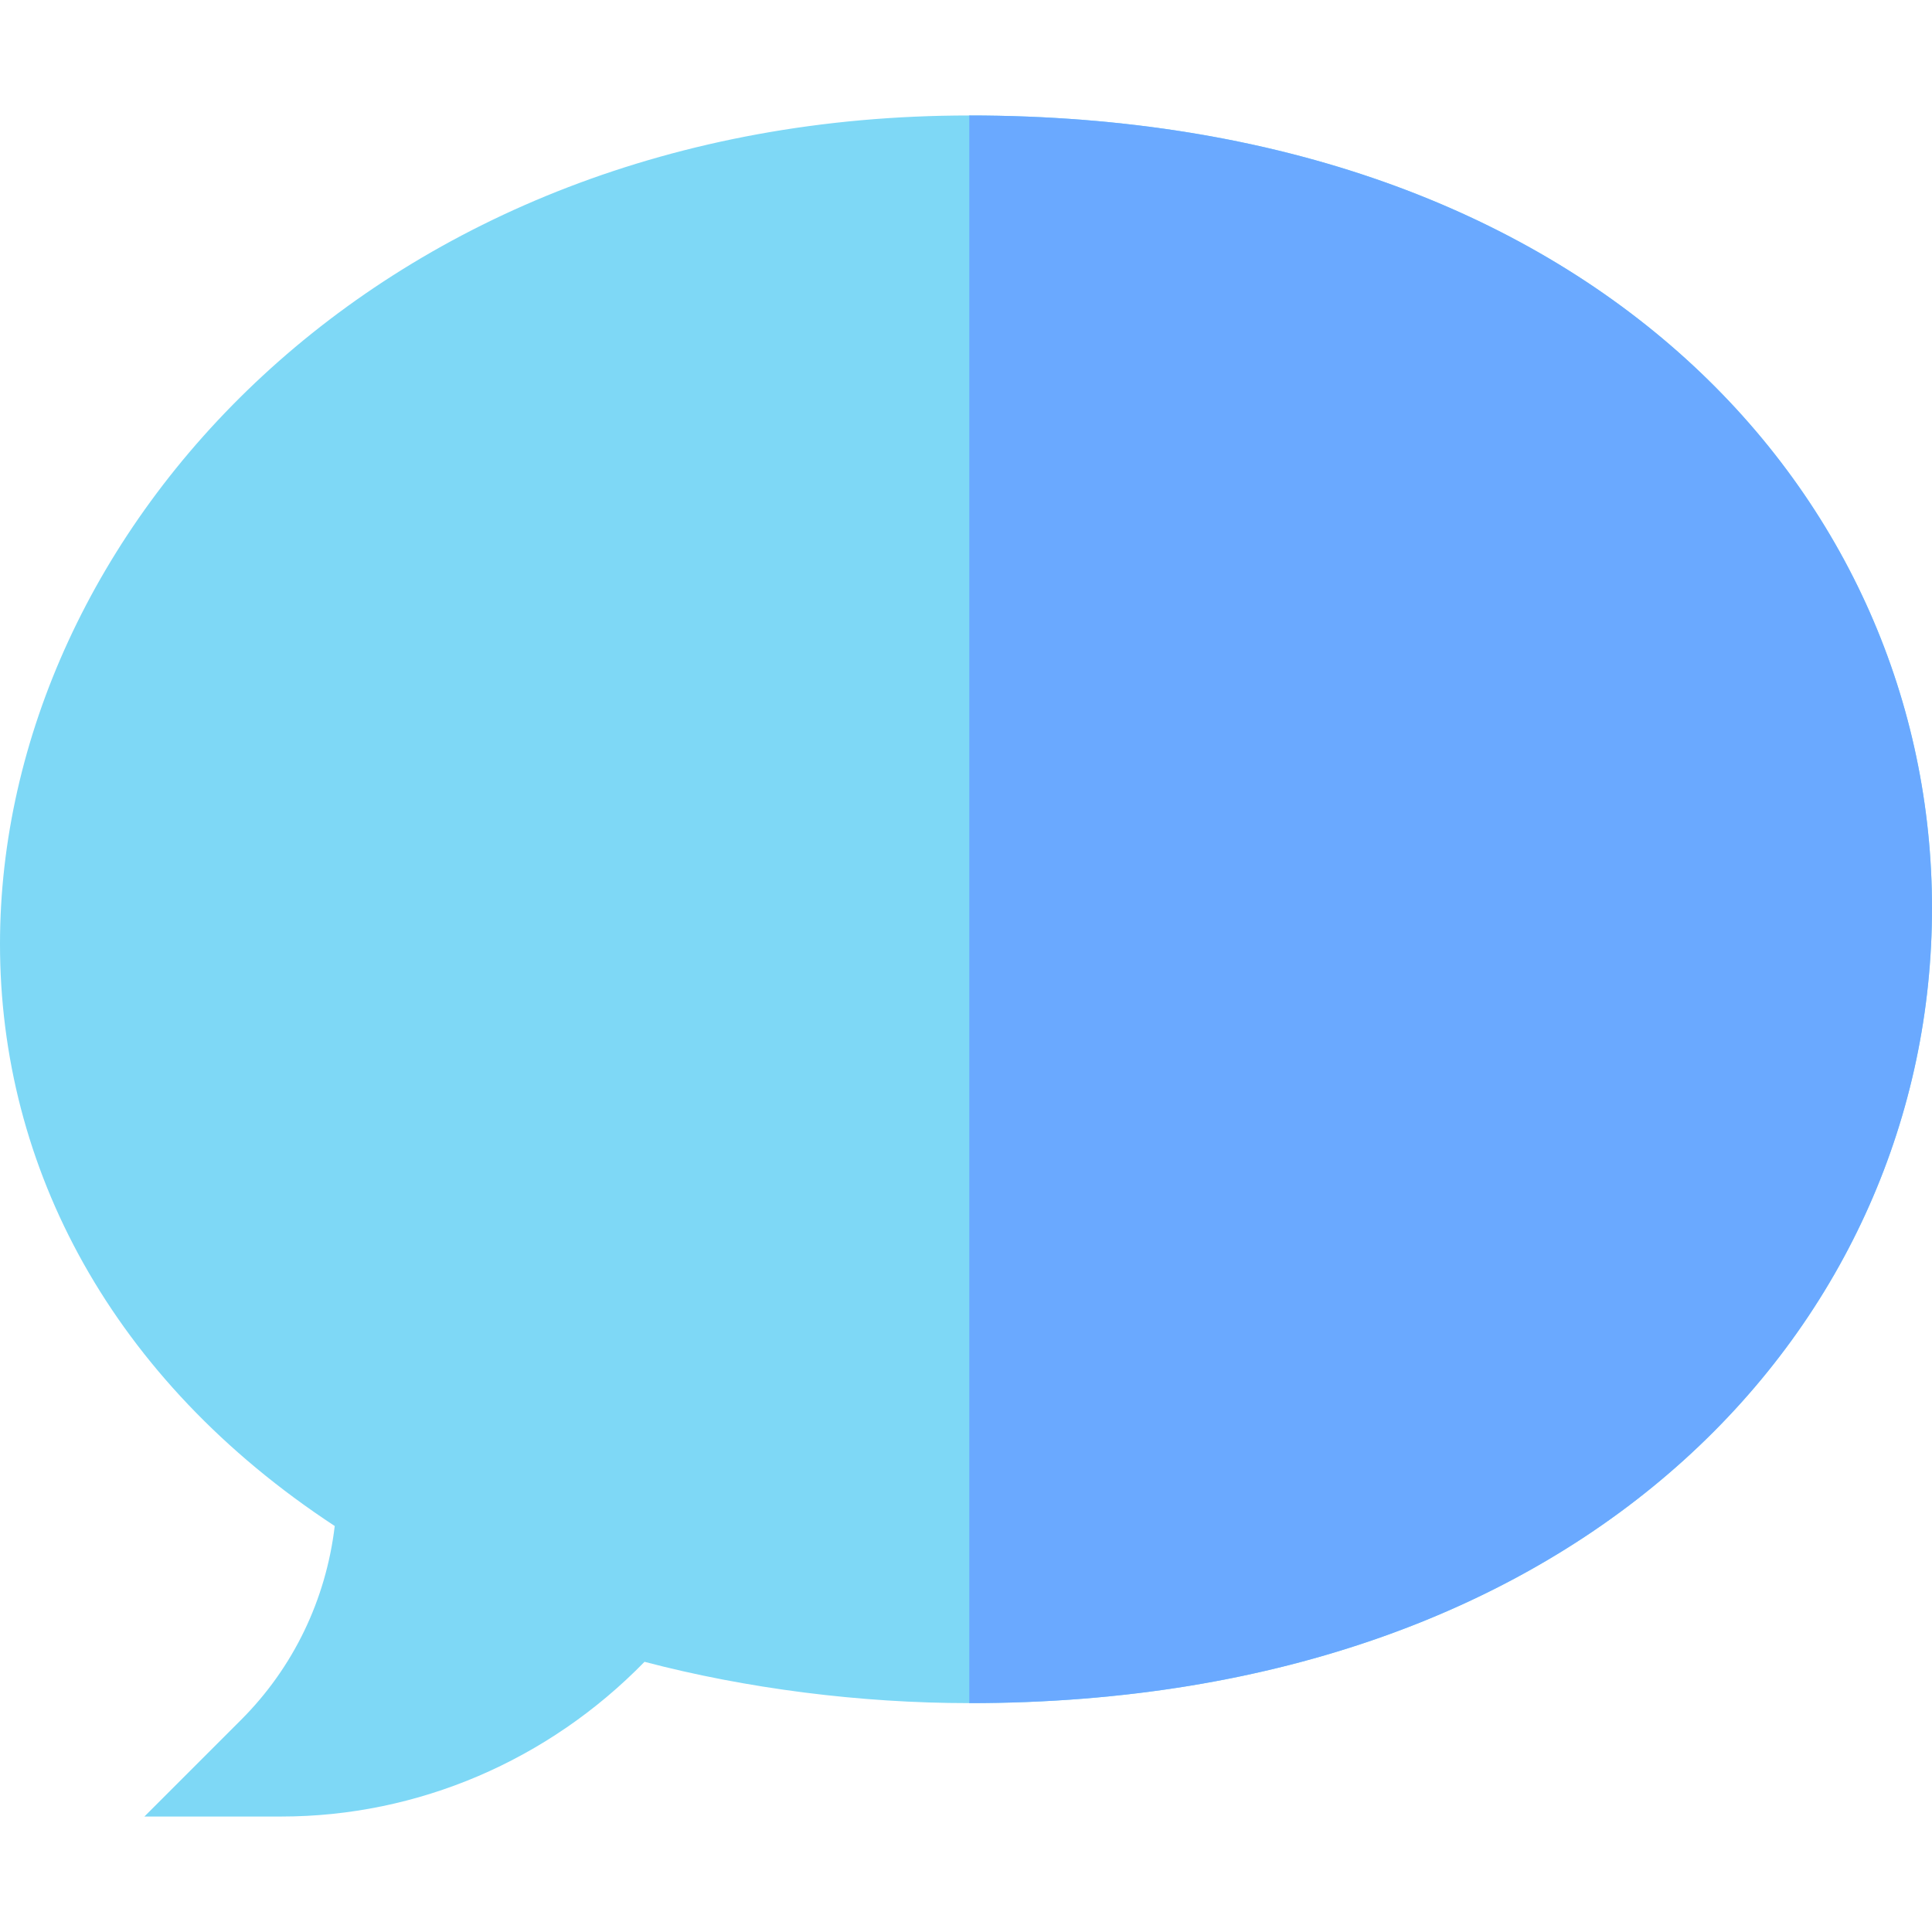 <svg id="Capa_1" enable-background="new 0 0 511.096 511.096" height="512" viewBox="0 0 511.096 511.096" width="512" xmlns="http://www.w3.org/2000/svg"><g><g id="Speech_Bubble_48_"><g><g><path d="m74.414 480.548h-36.214l25.607-25.607c13.807-13.807 22.429-31.765 24.747-51.246-59.127-38.802-88.554-95.014-88.554-153.944 0-108.719 99.923-219.203 256.414-219.203 165.785 0 254.682 101.666 254.682 209.678 0 108.724-89.836 210.322-254.682 210.322-28.877 0-59.01-3.855-85.913-10.928-25.467 26.121-59.973 40.928-96.087 40.928z" fill="#7ed8f6"/></g></g></g><path d="m511.096 240.226c0-108.012-88.897-209.678-254.682-209.678v420c164.846 0 254.682-101.598 254.682-210.322z" fill="#6aa9ff"/></g></svg>